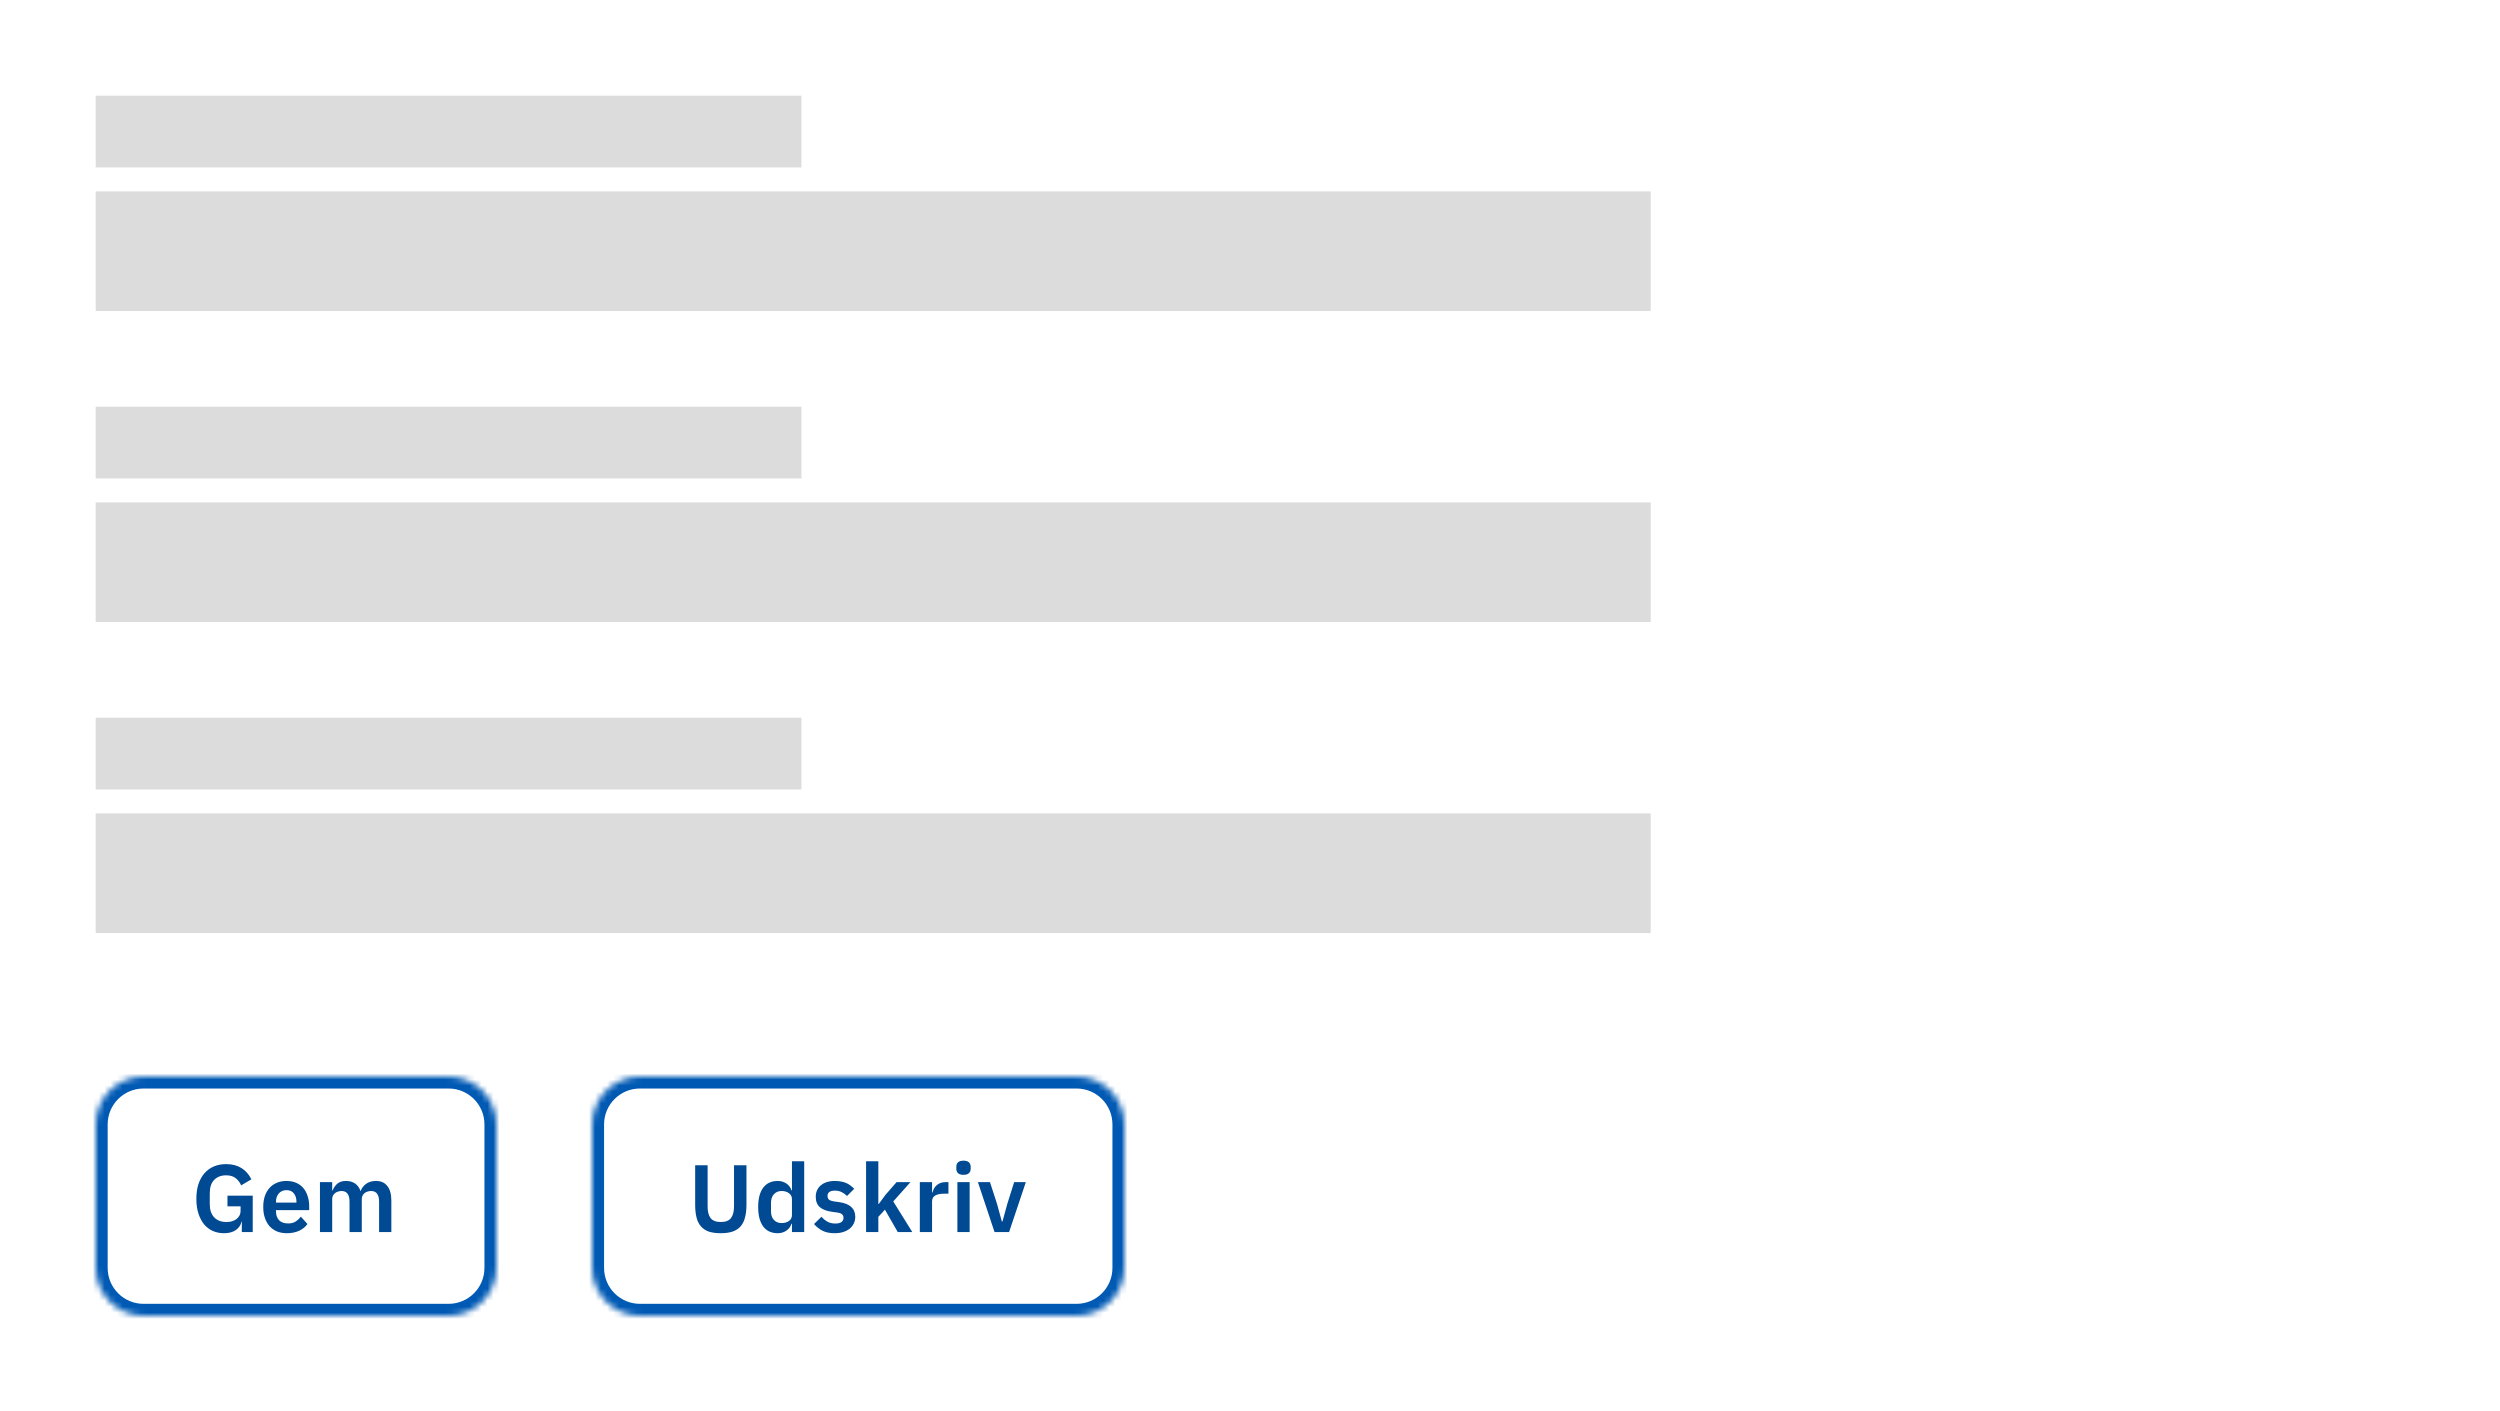 <svg width="418" height="236" viewBox="0 0 418 236" fill="none" xmlns="http://www.w3.org/2000/svg">
<rect width="418" height="236" fill="white"/>
<rect width="260" height="20" transform="translate(16 84)" fill="#DCDCDC"/>
<rect width="260" height="20" transform="translate(16 32)" fill="#DCDCDC"/>
<rect width="260" height="20" transform="translate(16 136)" fill="#DCDCDC"/>
<rect width="118" height="12" transform="translate(16 68)" fill="#DCDCDC"/>
<rect width="118" height="12" transform="translate(16 16)" fill="#DCDCDC"/>
<rect width="118" height="12" transform="translate(16 120)" fill="#DCDCDC"/>
<mask id="path-1-inside-1_12131_7527" fill="white">
<path d="M16 188C16 183.582 19.582 180 24 180H75C79.418 180 83 183.582 83 188V212C83 216.418 79.418 220 75 220H24C19.582 220 16 216.418 16 212V188Z"/>
</mask>
<path d="M24 182H75V178H24V182ZM81 188V212H85V188H81ZM75 218H24V222H75V218ZM18 212V188H14V212H18ZM24 218C20.686 218 18 215.314 18 212H14C14 217.523 18.477 222 24 222V218ZM81 212C81 215.314 78.314 218 75 218V222C80.523 222 85 217.523 85 212H81ZM75 182C78.314 182 81 184.686 81 188H85C85 182.477 80.523 178 75 178V182ZM24 178C18.477 178 14 182.477 14 188H18C18 184.686 20.686 182 24 182V178Z" fill="#0059B3" mask="url(#path-1-inside-1_12131_7527)"/>
<path d="M40.432 204.272H40.368C40.272 204.816 39.968 205.275 39.456 205.648C38.955 206.011 38.283 206.192 37.44 206.192C36.779 206.192 36.165 206.069 35.6 205.824C35.045 205.579 34.56 205.216 34.144 204.736C33.739 204.245 33.419 203.643 33.184 202.928C32.949 202.213 32.832 201.387 32.832 200.448C32.832 199.509 32.949 198.683 33.184 197.968C33.429 197.243 33.771 196.635 34.208 196.144C34.645 195.653 35.168 195.28 35.776 195.024C36.384 194.768 37.061 194.64 37.808 194.64C38.811 194.64 39.664 194.859 40.368 195.296C41.072 195.733 41.627 196.363 42.032 197.184L40.32 198.192C40.117 197.712 39.813 197.312 39.408 196.992C39.013 196.672 38.48 196.512 37.808 196.512C36.976 196.512 36.309 196.768 35.808 197.28C35.317 197.781 35.072 198.528 35.072 199.52V201.312C35.072 202.293 35.323 203.04 35.824 203.552C36.325 204.064 36.997 204.32 37.84 204.32C38.171 204.32 38.48 204.283 38.768 204.208C39.056 204.123 39.307 204 39.52 203.84C39.733 203.68 39.904 203.483 40.032 203.248C40.16 203.013 40.224 202.736 40.224 202.416V201.696H38.032V199.92H42.256V206H40.432V204.272ZM47.951 206.192C47.332 206.192 46.777 206.091 46.287 205.888C45.807 205.675 45.396 205.381 45.055 205.008C44.724 204.624 44.468 204.165 44.287 203.632C44.105 203.088 44.015 202.48 44.015 201.808C44.015 201.147 44.1 200.549 44.271 200.016C44.452 199.483 44.708 199.029 45.039 198.656C45.369 198.272 45.775 197.979 46.255 197.776C46.735 197.563 47.279 197.456 47.887 197.456C48.537 197.456 49.103 197.568 49.583 197.792C50.063 198.016 50.457 198.32 50.767 198.704C51.076 199.088 51.305 199.536 51.455 200.048C51.615 200.549 51.695 201.088 51.695 201.664V202.336H46.143V202.544C46.143 203.152 46.313 203.643 46.655 204.016C46.996 204.379 47.503 204.56 48.175 204.56C48.687 204.56 49.103 204.453 49.423 204.24C49.753 204.027 50.047 203.755 50.303 203.424L51.407 204.656C51.065 205.136 50.596 205.515 49.999 205.792C49.412 206.059 48.729 206.192 47.951 206.192ZM47.919 198.992C47.375 198.992 46.943 199.173 46.623 199.536C46.303 199.899 46.143 200.368 46.143 200.944V201.072H49.567V200.928C49.567 200.352 49.423 199.888 49.135 199.536C48.857 199.173 48.452 198.992 47.919 198.992ZM53.496 206V197.648H55.544V199.04H55.624C55.785 198.603 56.041 198.229 56.392 197.92C56.745 197.611 57.235 197.456 57.864 197.456C58.441 197.456 58.937 197.595 59.352 197.872C59.769 198.149 60.078 198.571 60.281 199.136H60.312C60.462 198.667 60.755 198.272 61.193 197.952C61.641 197.621 62.2 197.456 62.873 197.456C63.694 197.456 64.323 197.739 64.76 198.304C65.209 198.869 65.433 199.675 65.433 200.72V206H63.385V200.928C63.385 199.733 62.937 199.136 62.041 199.136C61.838 199.136 61.641 199.168 61.449 199.232C61.267 199.285 61.102 199.371 60.953 199.488C60.814 199.595 60.702 199.733 60.617 199.904C60.531 200.064 60.489 200.256 60.489 200.48V206H58.441V200.928C58.441 199.733 57.992 199.136 57.096 199.136C56.904 199.136 56.712 199.168 56.52 199.232C56.339 199.285 56.174 199.371 56.025 199.488C55.886 199.595 55.769 199.733 55.672 199.904C55.587 200.064 55.544 200.256 55.544 200.48V206H53.496Z" fill="#004993"/>
<mask id="path-4-inside-2_12131_7527" fill="white">
<path d="M99 188C99 183.582 102.582 180 107 180H180C184.418 180 188 183.582 188 188V212C188 216.418 184.418 220 180 220H107C102.582 220 99 216.418 99 212V188Z"/>
</mask>
<path d="M107 182H180V178H107V182ZM186 188V212H190V188H186ZM180 218H107V222H180V218ZM101 212V188H97V212H101ZM107 218C103.686 218 101 215.314 101 212H97C97 217.523 101.477 222 107 222V218ZM186 212C186 215.314 183.314 218 180 218V222C185.523 222 190 217.523 190 212H186ZM180 182C183.314 182 186 184.686 186 188H190C190 182.477 185.523 178 180 178V182ZM107 178C101.477 178 97 182.477 97 188H101C101 184.686 103.686 182 107 182V178Z" fill="#0059B3" mask="url(#path-4-inside-2_12131_7527)"/>
<path d="M118.312 194.832V201.696C118.312 202.571 118.477 203.227 118.808 203.664C119.149 204.101 119.72 204.32 120.52 204.32C121.32 204.32 121.885 204.101 122.216 203.664C122.557 203.227 122.728 202.571 122.728 201.696V194.832H124.808V201.424C124.808 202.245 124.728 202.955 124.568 203.552C124.419 204.149 124.173 204.645 123.832 205.04C123.491 205.435 123.043 205.728 122.488 205.92C121.944 206.101 121.283 206.192 120.504 206.192C119.715 206.192 119.048 206.101 118.504 205.92C117.971 205.728 117.533 205.435 117.192 205.04C116.851 204.645 116.605 204.149 116.456 203.552C116.307 202.955 116.232 202.245 116.232 201.424V194.832H118.312ZM132.415 204.608H132.335C132.186 205.088 131.903 205.472 131.487 205.76C131.071 206.048 130.586 206.192 130.031 206.192C128.975 206.192 128.164 205.813 127.599 205.056C127.044 204.299 126.767 203.216 126.767 201.808C126.767 200.411 127.044 199.339 127.599 198.592C128.164 197.835 128.975 197.456 130.031 197.456C130.586 197.456 131.071 197.6 131.487 197.888C131.903 198.165 132.186 198.544 132.335 199.024H132.415V194.16H134.463V206H132.415V204.608ZM130.687 204.496C131.178 204.496 131.588 204.379 131.919 204.144C132.25 203.909 132.415 203.573 132.415 203.136V200.48C132.415 200.075 132.25 199.749 131.919 199.504C131.588 199.259 131.178 199.136 130.687 199.136C130.154 199.136 129.722 199.317 129.391 199.68C129.071 200.032 128.911 200.507 128.911 201.104V202.544C128.911 203.141 129.071 203.616 129.391 203.968C129.722 204.32 130.154 204.496 130.687 204.496ZM139.561 206.192C138.761 206.192 138.089 206.059 137.545 205.792C137.001 205.515 136.521 205.136 136.105 204.656L137.353 203.44C137.662 203.792 137.998 204.069 138.361 204.272C138.734 204.475 139.161 204.576 139.641 204.576C140.131 204.576 140.483 204.491 140.697 204.32C140.921 204.149 141.033 203.915 141.033 203.616C141.033 203.371 140.953 203.179 140.793 203.04C140.643 202.891 140.382 202.789 140.009 202.736L139.177 202.624C138.27 202.507 137.577 202.251 137.097 201.856C136.627 201.451 136.393 200.864 136.393 200.096C136.393 199.691 136.467 199.328 136.617 199.008C136.766 198.677 136.979 198.4 137.257 198.176C137.534 197.941 137.865 197.765 138.249 197.648C138.643 197.52 139.081 197.456 139.561 197.456C139.966 197.456 140.323 197.488 140.633 197.552C140.953 197.605 141.241 197.691 141.497 197.808C141.753 197.915 141.987 198.053 142.201 198.224C142.414 198.384 142.622 198.565 142.825 198.768L141.625 199.968C141.379 199.712 141.086 199.499 140.745 199.328C140.403 199.157 140.03 199.072 139.625 199.072C139.177 199.072 138.851 199.152 138.649 199.312C138.457 199.472 138.361 199.68 138.361 199.936C138.361 200.213 138.441 200.427 138.601 200.576C138.771 200.715 139.054 200.816 139.449 200.88L140.297 200.992C142.099 201.248 143.001 202.069 143.001 203.456C143.001 203.861 142.915 204.235 142.745 204.576C142.585 204.907 142.355 205.195 142.057 205.44C141.758 205.675 141.395 205.861 140.969 206C140.553 206.128 140.083 206.192 139.561 206.192ZM144.809 194.16H146.857V201.296H146.937L148.041 199.792L149.913 197.648H152.233L149.353 200.88L152.537 206H150.105L147.961 202.256L146.857 203.456V206H144.809V194.16ZM153.793 206V197.648H155.841V199.376H155.921C155.975 199.152 156.055 198.939 156.161 198.736C156.279 198.523 156.428 198.336 156.609 198.176C156.791 198.016 157.004 197.888 157.249 197.792C157.505 197.696 157.799 197.648 158.129 197.648H158.577V199.584H157.937C157.244 199.584 156.721 199.685 156.369 199.888C156.017 200.091 155.841 200.421 155.841 200.88V206H153.793ZM161.099 196.432C160.672 196.432 160.363 196.336 160.171 196.144C159.989 195.952 159.899 195.707 159.899 195.408V195.088C159.899 194.789 159.989 194.544 160.171 194.352C160.363 194.16 160.672 194.064 161.099 194.064C161.515 194.064 161.819 194.16 162.011 194.352C162.203 194.544 162.299 194.789 162.299 195.088V195.408C162.299 195.707 162.203 195.952 162.011 196.144C161.819 196.336 161.515 196.432 161.099 196.432ZM160.075 197.648H162.123V206H160.075V197.648ZM166.289 206L163.505 197.648H165.521L166.689 201.248L167.505 204.224H167.617L168.433 201.248L169.569 197.648H171.521L168.721 206H166.289Z" fill="#004993"/>
</svg>
